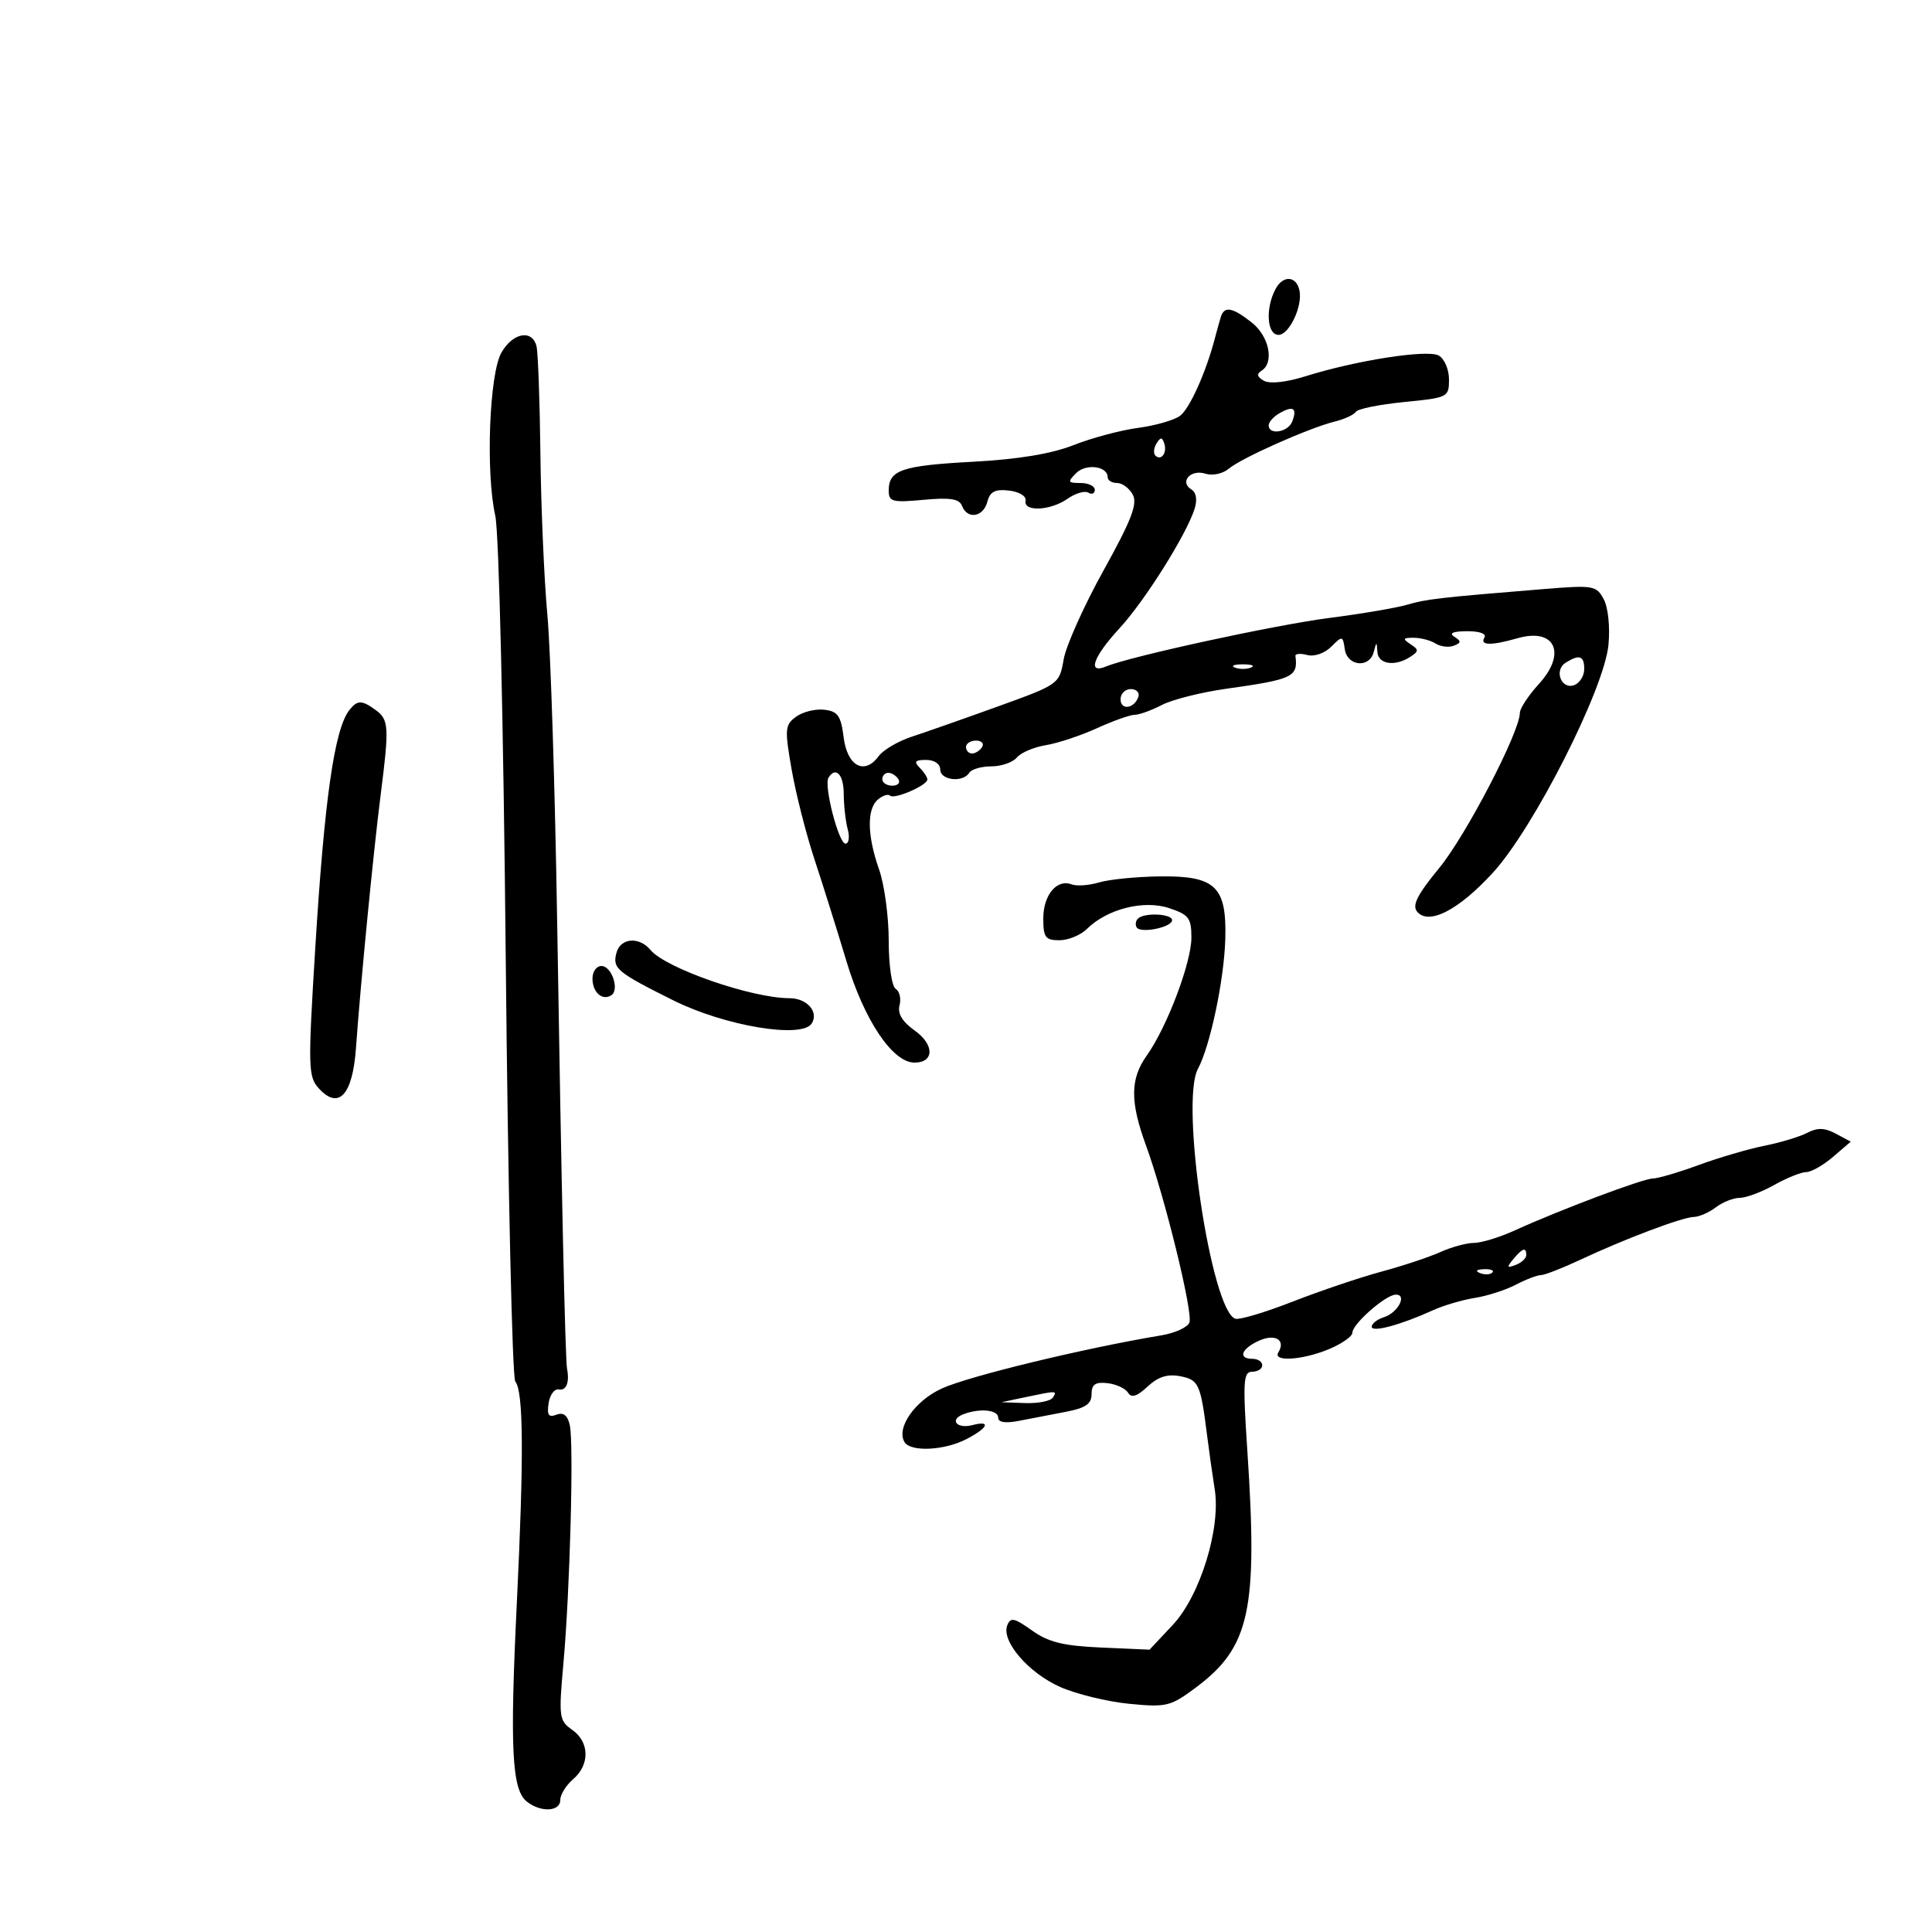 <svg xmlns="http://www.w3.org/2000/svg" width="300" height="300" viewBox="0 0 300 300" version="1.1">
	<path d="M 198.068 44.873 C 196.461 47.875, 196.726 52, 198.525 52 C 200.167 52, 202.265 47.607, 201.790 45.162 C 201.338 42.830, 199.248 42.669, 198.068 44.873 M 189.558 49.250 C 189.349 49.938, 188.943 51.400, 188.655 52.500 C 187.262 57.831, 184.717 63.487, 183.217 64.583 C 182.300 65.253, 179.367 66.092, 176.699 66.446 C 174.031 66.799, 169.538 68, 166.715 69.112 C 163.264 70.472, 158.126 71.322, 151.041 71.703 C 140.009 72.297, 138 72.986, 138 76.178 C 138 77.912, 138.557 78.060, 143.414 77.611 C 147.552 77.229, 148.959 77.451, 149.383 78.555 C 150.206 80.701, 152.687 80.304, 153.309 77.926 C 153.725 76.334, 154.507 75.928, 156.676 76.176 C 158.279 76.360, 159.392 77.040, 159.250 77.750 C 158.897 79.513, 163.106 79.314, 165.779 77.442 C 167.003 76.585, 168.453 76.162, 169.002 76.501 C 169.551 76.840, 170 76.641, 170 76.059 C 170 75.477, 169.004 75, 167.786 75 C 165.794 75, 165.726 74.846, 167.108 73.463 C 168.638 71.933, 172 72.375, 172 74.107 C 172 74.598, 172.659 75, 173.465 75 C 174.270 75, 175.367 75.818, 175.903 76.818 C 176.663 78.239, 175.672 80.805, 171.362 88.568 C 168.330 94.031, 165.543 100.245, 165.168 102.377 C 164.490 106.236, 164.442 106.271, 154.993 109.682 C 149.772 111.568, 143.751 113.683, 141.613 114.382 C 139.475 115.082, 137.147 116.446, 136.439 117.415 C 134.242 120.419, 131.562 118.978, 131 114.490 C 130.580 111.140, 130.099 110.453, 127.999 110.208 C 126.624 110.047, 124.652 110.534, 123.617 111.291 C 121.881 112.560, 121.827 113.188, 122.921 119.470 C 123.573 123.213, 125.163 129.476, 126.455 133.387 C 127.747 137.299, 129.987 144.439, 131.435 149.253 C 134.191 158.422, 138.603 165, 141.997 165 C 145.087 165, 145.117 162.219, 142.049 160.035 C 140.109 158.653, 139.347 157.390, 139.681 156.112 C 139.952 155.074, 139.685 153.923, 139.087 153.554 C 138.476 153.176, 138 149.896, 138 146.067 C 138 142.318, 137.325 137.338, 136.500 135 C 134.641 129.731, 134.581 125.593, 136.342 124.131 C 137.080 123.519, 137.922 123.255, 138.213 123.546 C 138.848 124.182, 144 121.950, 144 121.039 C 144 120.688, 143.460 119.860, 142.800 119.200 C 141.867 118.267, 142.089 118, 143.800 118 C 145.089 118, 146 118.621, 146 119.500 C 146 121.172, 149.533 121.564, 150.500 120 C 150.840 119.450, 152.386 119, 153.937 119 C 155.487 119, 157.267 118.383, 157.894 117.628 C 158.520 116.874, 160.542 116.012, 162.387 115.712 C 164.232 115.413, 167.800 114.230, 170.316 113.084 C 172.832 111.938, 175.477 110.997, 176.195 110.994 C 176.913 110.990, 178.813 110.303, 180.417 109.467 C 182.021 108.630, 186.521 107.498, 190.417 106.950 C 200.778 105.495, 201.577 105.115, 201.153 101.853 C 201.106 101.496, 201.937 101.432, 202.998 101.710 C 204.096 101.997, 205.699 101.441, 206.714 100.420 C 208.431 98.695, 208.512 98.710, 208.820 100.813 C 209.207 103.465, 212.644 103.800, 213.311 101.250 C 213.746 99.583, 213.774 99.583, 213.884 101.250 C 214.011 103.163, 216.631 103.540, 219 101.985 C 220.333 101.109, 220.333 100.891, 219 100.015 C 217.754 99.197, 217.839 99.031, 219.500 99.031 C 220.600 99.031, 222.134 99.432, 222.909 99.923 C 223.684 100.413, 224.960 100.569, 225.743 100.268 C 226.914 99.819, 226.930 99.571, 225.834 98.876 C 224.950 98.316, 225.617 98.025, 227.809 98.015 C 229.764 98.006, 230.865 98.409, 230.500 99 C 229.735 100.238, 231.550 100.276, 235.623 99.108 C 241.458 97.435, 243.332 101.418, 238.961 106.204 C 237.333 107.987, 236 110.012, 236 110.705 C 236 113.644, 227.624 129.754, 223.477 134.791 C 220.085 138.912, 219.238 140.582, 220.048 141.558 C 221.847 143.725, 226.498 141.329, 231.840 135.485 C 238.180 128.548, 249.100 107.010, 249.760 100.142 C 250.028 97.361, 249.714 94.335, 249.026 93.049 C 247.885 90.916, 247.431 90.839, 239.663 91.473 C 223.569 92.785, 221.459 93.027, 218.500 93.901 C 216.850 94.388, 211.450 95.307, 206.500 95.943 C 198.023 97.031, 175.580 101.906, 171.750 103.490 C 168.784 104.717, 169.735 102.011, 173.833 97.566 C 177.767 93.298, 184.221 83.030, 185.497 79.009 C 185.946 77.595, 185.752 76.465, 184.979 75.987 C 183.105 74.829, 184.890 72.830, 187.156 73.549 C 188.281 73.907, 189.871 73.568, 190.822 72.768 C 192.798 71.106, 203.302 66.435, 207.259 65.459 C 208.777 65.085, 210.250 64.405, 210.532 63.948 C 210.815 63.490, 214.186 62.807, 218.023 62.429 C 224.848 61.757, 225 61.680, 225 58.920 C 225 57.369, 224.285 55.699, 223.410 55.210 C 221.657 54.228, 210.603 55.952, 202.637 58.448 C 199.708 59.366, 197.171 59.635, 196.258 59.125 C 195.207 58.537, 195.089 58.063, 195.872 57.579 C 197.911 56.319, 197.087 52.214, 194.365 50.073 C 191.339 47.692, 190.095 47.479, 189.558 49.250 M 77.861 54.750 C 75.976 58.052, 75.400 73.362, 76.908 80.090 C 77.480 82.643, 78.177 112.181, 78.534 149.022 C 78.878 184.478, 79.544 213.950, 80.014 214.516 C 81.287 216.050, 81.358 226.155, 80.256 248.846 C 79.155 271.496, 79.476 277.908, 81.803 279.750 C 83.977 281.471, 87 281.320, 87 279.490 C 87 278.660, 87.900 277.210, 89 276.268 C 91.617 274.027, 91.547 270.497, 88.849 268.607 C 86.812 267.180, 86.739 266.631, 87.487 258.300 C 88.506 246.938, 89.115 224.142, 88.475 221.285 C 88.135 219.765, 87.485 219.261, 86.402 219.676 C 85.187 220.142, 84.907 219.732, 85.186 217.891 C 85.385 216.576, 86.099 215.613, 86.774 215.750 C 87.934 215.987, 88.463 214.659, 88.051 212.547 C 87.767 211.094, 87.180 184.548, 86.513 143 C 86.182 122.375, 85.500 101, 84.997 95.500 C 84.494 90, 84.007 78.750, 83.914 70.500 C 83.821 62.250, 83.547 54.712, 83.305 53.750 C 82.639 51.101, 79.629 51.654, 77.861 54.750 M 198.742 64.125 C 197.784 64.661, 197 65.527, 197 66.050 C 197 67.613, 200.015 67.123, 200.655 65.457 C 201.452 63.380, 200.838 62.952, 198.742 64.125 M 179.583 68.866 C 179.152 69.563, 179.070 70.403, 179.400 70.733 C 180.295 71.628, 181.271 70.312, 180.787 68.862 C 180.449 67.846, 180.213 67.846, 179.583 68.866 M 243.104 102.914 C 241.254 104.086, 242.455 107.146, 244.462 106.376 C 245.308 106.052, 246 104.934, 246 103.893 C 246 101.820, 245.239 101.563, 243.104 102.914 M 191.750 103.662 C 192.438 103.940, 193.563 103.940, 194.250 103.662 C 194.938 103.385, 194.375 103.158, 193 103.158 C 191.625 103.158, 191.063 103.385, 191.750 103.662 M 174 108.583 C 174 110.349, 176.153 110.042, 176.771 108.188 C 176.989 107.534, 176.454 107, 175.583 107 C 174.713 107, 174 107.713, 174 108.583 M 54.257 110.250 C 51.935 113.187, 50.378 124.044, 48.949 147.274 C 47.813 165.741, 47.849 167.176, 49.492 168.991 C 52.578 172.401, 54.755 170.054, 55.273 162.761 C 55.975 152.862, 57.984 132.246, 59.099 123.500 C 60.453 112.881, 60.390 111.758, 58.354 110.269 C 56.183 108.682, 55.499 108.679, 54.257 110.250 M 150 116 C 150 116.550, 150.423 117, 150.941 117 C 151.459 117, 152.160 116.550, 152.500 116 C 152.840 115.450, 152.416 115, 151.559 115 C 150.702 115, 150 115.450, 150 116 M 128.644 120.766 C 127.899 121.972, 130.229 131, 131.285 131 C 131.807 131, 131.962 129.988, 131.630 128.750 C 131.299 127.513, 131.021 125.037, 131.014 123.250 C 131.001 120.248, 129.765 118.953, 128.644 120.766 M 137 121 C 137 121.550, 137.702 122, 138.559 122 C 139.416 122, 139.840 121.550, 139.500 121 C 139.160 120.450, 138.459 120, 137.941 120 C 137.423 120, 137 120.450, 137 121 M 170.665 137.022 C 169.106 137.490, 167.188 137.626, 166.403 137.324 C 164.105 136.443, 162 138.976, 162 142.622 C 162 145.559, 162.327 146, 164.500 146 C 165.875 146, 167.797 145.213, 168.771 144.250 C 171.914 141.145, 177.575 139.705, 181.519 141.006 C 184.597 142.022, 185 142.554, 185 145.597 C 185 149.475, 181.206 159.497, 178.073 163.898 C 175.490 167.525, 175.456 171.041, 177.940 177.836 C 180.866 185.840, 185.278 203.834, 184.690 205.365 C 184.406 206.107, 182.446 207.001, 180.336 207.352 C 168.405 209.339, 150.547 213.658, 146.277 215.590 C 142.072 217.491, 139.108 221.748, 140.463 223.940 C 141.420 225.488, 146.645 225.235, 150.050 223.474 C 153.428 221.727, 153.955 220.517, 151.001 221.289 C 148.586 221.921, 147.360 220.460, 149.588 219.605 C 152.129 218.630, 155 218.909, 155 220.131 C 155 220.871, 156.123 221.041, 158.250 220.624 C 160.037 220.274, 163.299 219.645, 165.498 219.227 C 168.562 218.644, 169.497 218.003, 169.498 216.483 C 169.500 214.970, 170.082 214.565, 171.956 214.775 C 173.307 214.926, 174.746 215.589, 175.154 216.249 C 175.689 217.114, 176.535 216.852, 178.197 215.304 C 179.837 213.777, 181.294 213.315, 183.261 213.699 C 186.154 214.263, 186.422 214.858, 187.451 223 C 187.764 225.475, 188.290 229.189, 188.620 231.254 C 189.590 237.328, 186.348 247.801, 182.096 252.329 L 178.500 256.159 171 255.829 C 165.103 255.570, 162.805 255.004, 160.246 253.179 C 157.485 251.210, 156.902 251.091, 156.403 252.393 C 155.462 254.844, 159.709 259.778, 164.634 261.956 C 167.127 263.059, 171.942 264.233, 175.333 264.564 C 181.123 265.130, 181.755 264.976, 185.677 262.051 C 194.091 255.774, 195.335 250.057, 193.686 225.250 C 192.968 214.456, 193.057 213, 194.436 213 C 195.296 213, 196 212.550, 196 212 C 196 211.450, 195.325 211, 194.500 211 C 192.188 211, 192.722 209.448, 195.464 208.198 C 197.992 207.046, 199.699 208.060, 198.500 210 C 197.566 211.511, 202.267 211.204, 206.378 209.487 C 208.370 208.654, 210 207.508, 210 206.939 C 210 205.592, 215.141 201.073, 216.719 201.032 C 218.564 200.984, 217.086 203.838, 214.908 204.529 C 213.858 204.862, 213 205.531, 213 206.015 C 213 206.947, 217.490 205.738, 222.500 203.458 C 224.150 202.707, 227.075 201.845, 229 201.541 C 230.925 201.238, 233.789 200.317, 235.364 199.495 C 236.940 198.673, 238.695 198, 239.264 198 C 239.834 198, 242.595 196.924, 245.400 195.609 C 252.353 192.350, 261.222 189.007, 263.019 188.968 C 263.834 188.951, 265.374 188.276, 266.441 187.468 C 267.509 186.661, 269.183 186, 270.161 186 C 271.139 186, 273.542 185.100, 275.500 184 C 277.458 182.900, 279.697 182, 280.475 182 C 281.252 182, 283.124 180.937, 284.635 179.637 L 287.382 177.275 285.066 176.035 C 283.335 175.109, 282.213 175.076, 280.625 175.904 C 279.456 176.514, 276.475 177.416, 274 177.909 C 271.525 178.402, 266.924 179.749, 263.775 180.903 C 260.626 182.056, 257.419 183, 256.648 183 C 255.155 183, 242.332 187.821, 235.223 191.054 C 232.871 192.124, 230.014 193, 228.874 193 C 227.735 193, 225.384 193.640, 223.651 194.422 C 221.918 195.203, 217.800 196.571, 214.500 197.461 C 211.200 198.350, 205.002 200.444, 200.726 202.114 C 196.450 203.784, 192.444 204.981, 191.823 204.774 C 188.074 203.525, 183.223 171.190, 186.005 165.991 C 187.920 162.412, 190.082 152.165, 190.263 145.813 C 190.494 137.652, 188.740 135.973, 180.095 136.086 C 176.468 136.133, 172.224 136.554, 170.665 137.022 M 176.694 142.639 C 176.342 142.991, 176.256 143.606, 176.503 144.005 C 177.112 144.990, 182 143.992, 182 142.883 C 182 141.873, 177.660 141.673, 176.694 142.639 M 95.720 147.963 C 95.087 150.385, 95.754 150.943, 104.500 155.311 C 112.536 159.324, 124.558 161.333, 126.054 158.912 C 127.167 157.112, 125.295 155, 122.588 155 C 116.747 155, 103.376 150.363, 101.015 147.518 C 99.244 145.385, 96.330 145.629, 95.720 147.963 M 92 151.941 C 92 154.083, 93.496 155.430, 94.906 154.558 C 96.242 153.732, 94.995 150, 93.383 150 C 92.623 150, 92 150.873, 92 151.941 M 234.981 195.523 C 233.924 196.796, 233.986 196.943, 235.359 196.416 C 236.261 196.069, 237 195.384, 237 194.893 C 237 193.607, 236.421 193.788, 234.981 195.523 M 229.813 197.683 C 230.534 197.972, 231.397 197.936, 231.729 197.604 C 232.061 197.272, 231.471 197.036, 230.417 197.079 C 229.252 197.127, 229.015 197.364, 229.813 197.683 M 159 217 L 155.500 217.737 159.191 217.868 C 161.221 217.941, 163.160 217.550, 163.500 217 C 164.170 215.915, 164.154 215.915, 159 217" stroke="none" fill="black" fill-rule="evenodd"/>
</svg>